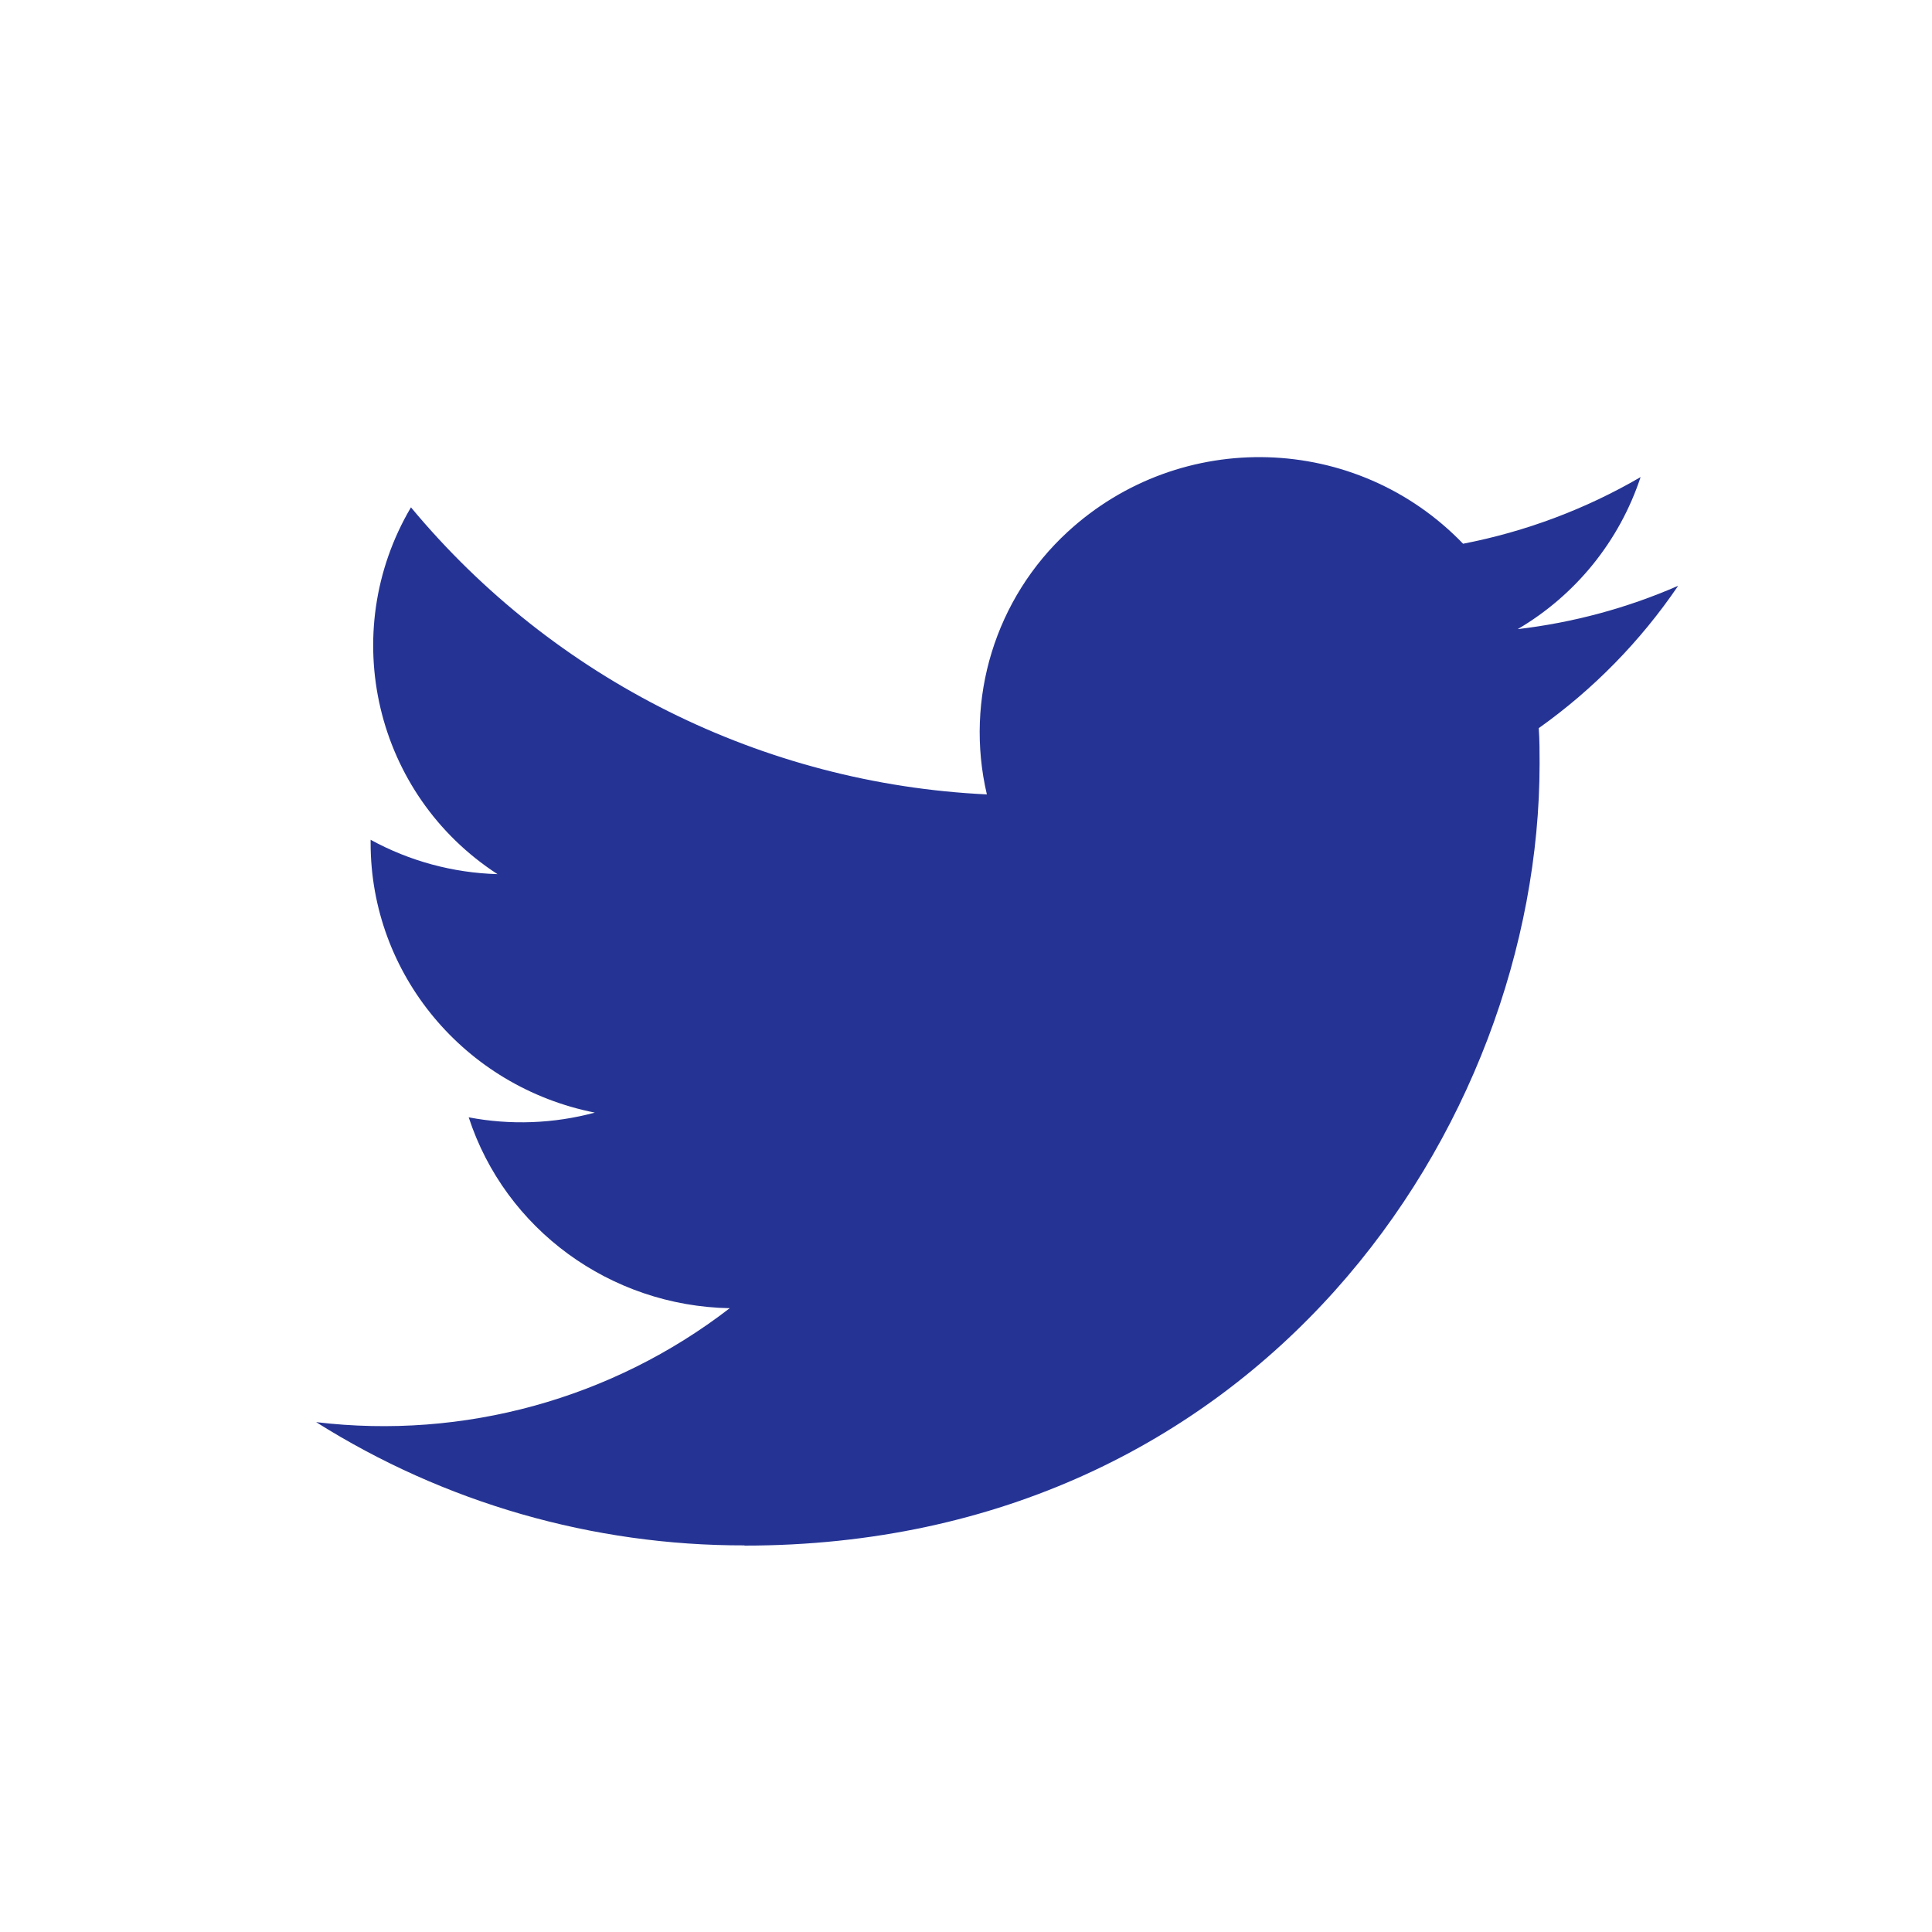 <?xml version="1.0" encoding="UTF-8"?>
<svg width="55px" height="55px" viewBox="0 0 55 55" version="1.1" xmlns="http://www.w3.org/2000/svg" xmlns:xlink="http://www.w3.org/1999/xlink">
    <!-- Generator: Sketch 49 (51002) - http://www.bohemiancoding.com/sketch -->
    <title>twitter</title>
    <desc>Created with Sketch.</desc>
    <defs></defs>
    <g id="twitter" stroke="none" stroke-width="1" fill="none" fill-rule="evenodd">
        <g id="Twitter" transform="translate(9, 13)" fill="#253494" fill-rule="nonzero">
            <g id="twitter-[#154]">
                <g id="Page-1">
                    <g id="Dribbble-Light-Preview">
                        <g id="icons">
                            <path d="M12.194,31 C26.826,31 34.829,19.079 34.829,8.74 C34.829,8.401 34.829,8.064 34.805,7.729 C36.359,6.625 37.703,5.252 38.774,3.676 C37.321,4.311 35.781,4.726 34.206,4.91 C35.86,3.939 37.103,2.401 37.704,0.582 C36.139,1.494 34.43,2.135 32.651,2.479 C29.616,-0.672 24.616,-0.822 21.395,2.14 C19.335,4.035 18.456,6.892 19.094,9.615 C12.723,9.312 6.773,6.346 2.699,1.443 C0.589,5.022 1.675,9.625 5.163,11.885 C3.898,11.849 2.66,11.514 1.551,10.907 L1.551,11.006 C1.553,14.73 4.222,17.936 7.933,18.674 C6.762,18.989 5.534,19.035 4.343,18.808 C5.384,21.995 8.371,24.178 11.774,24.242 C8.427,26.823 4.199,27.988 -3.50830476e-14,27.485 C3.65,29.785 7.879,31.002 12.194,30.994" id="twitter-[#154]"></path>
                        </g>
                    </g>
                </g>
            </g>
        </g>
    </g>
</svg>
